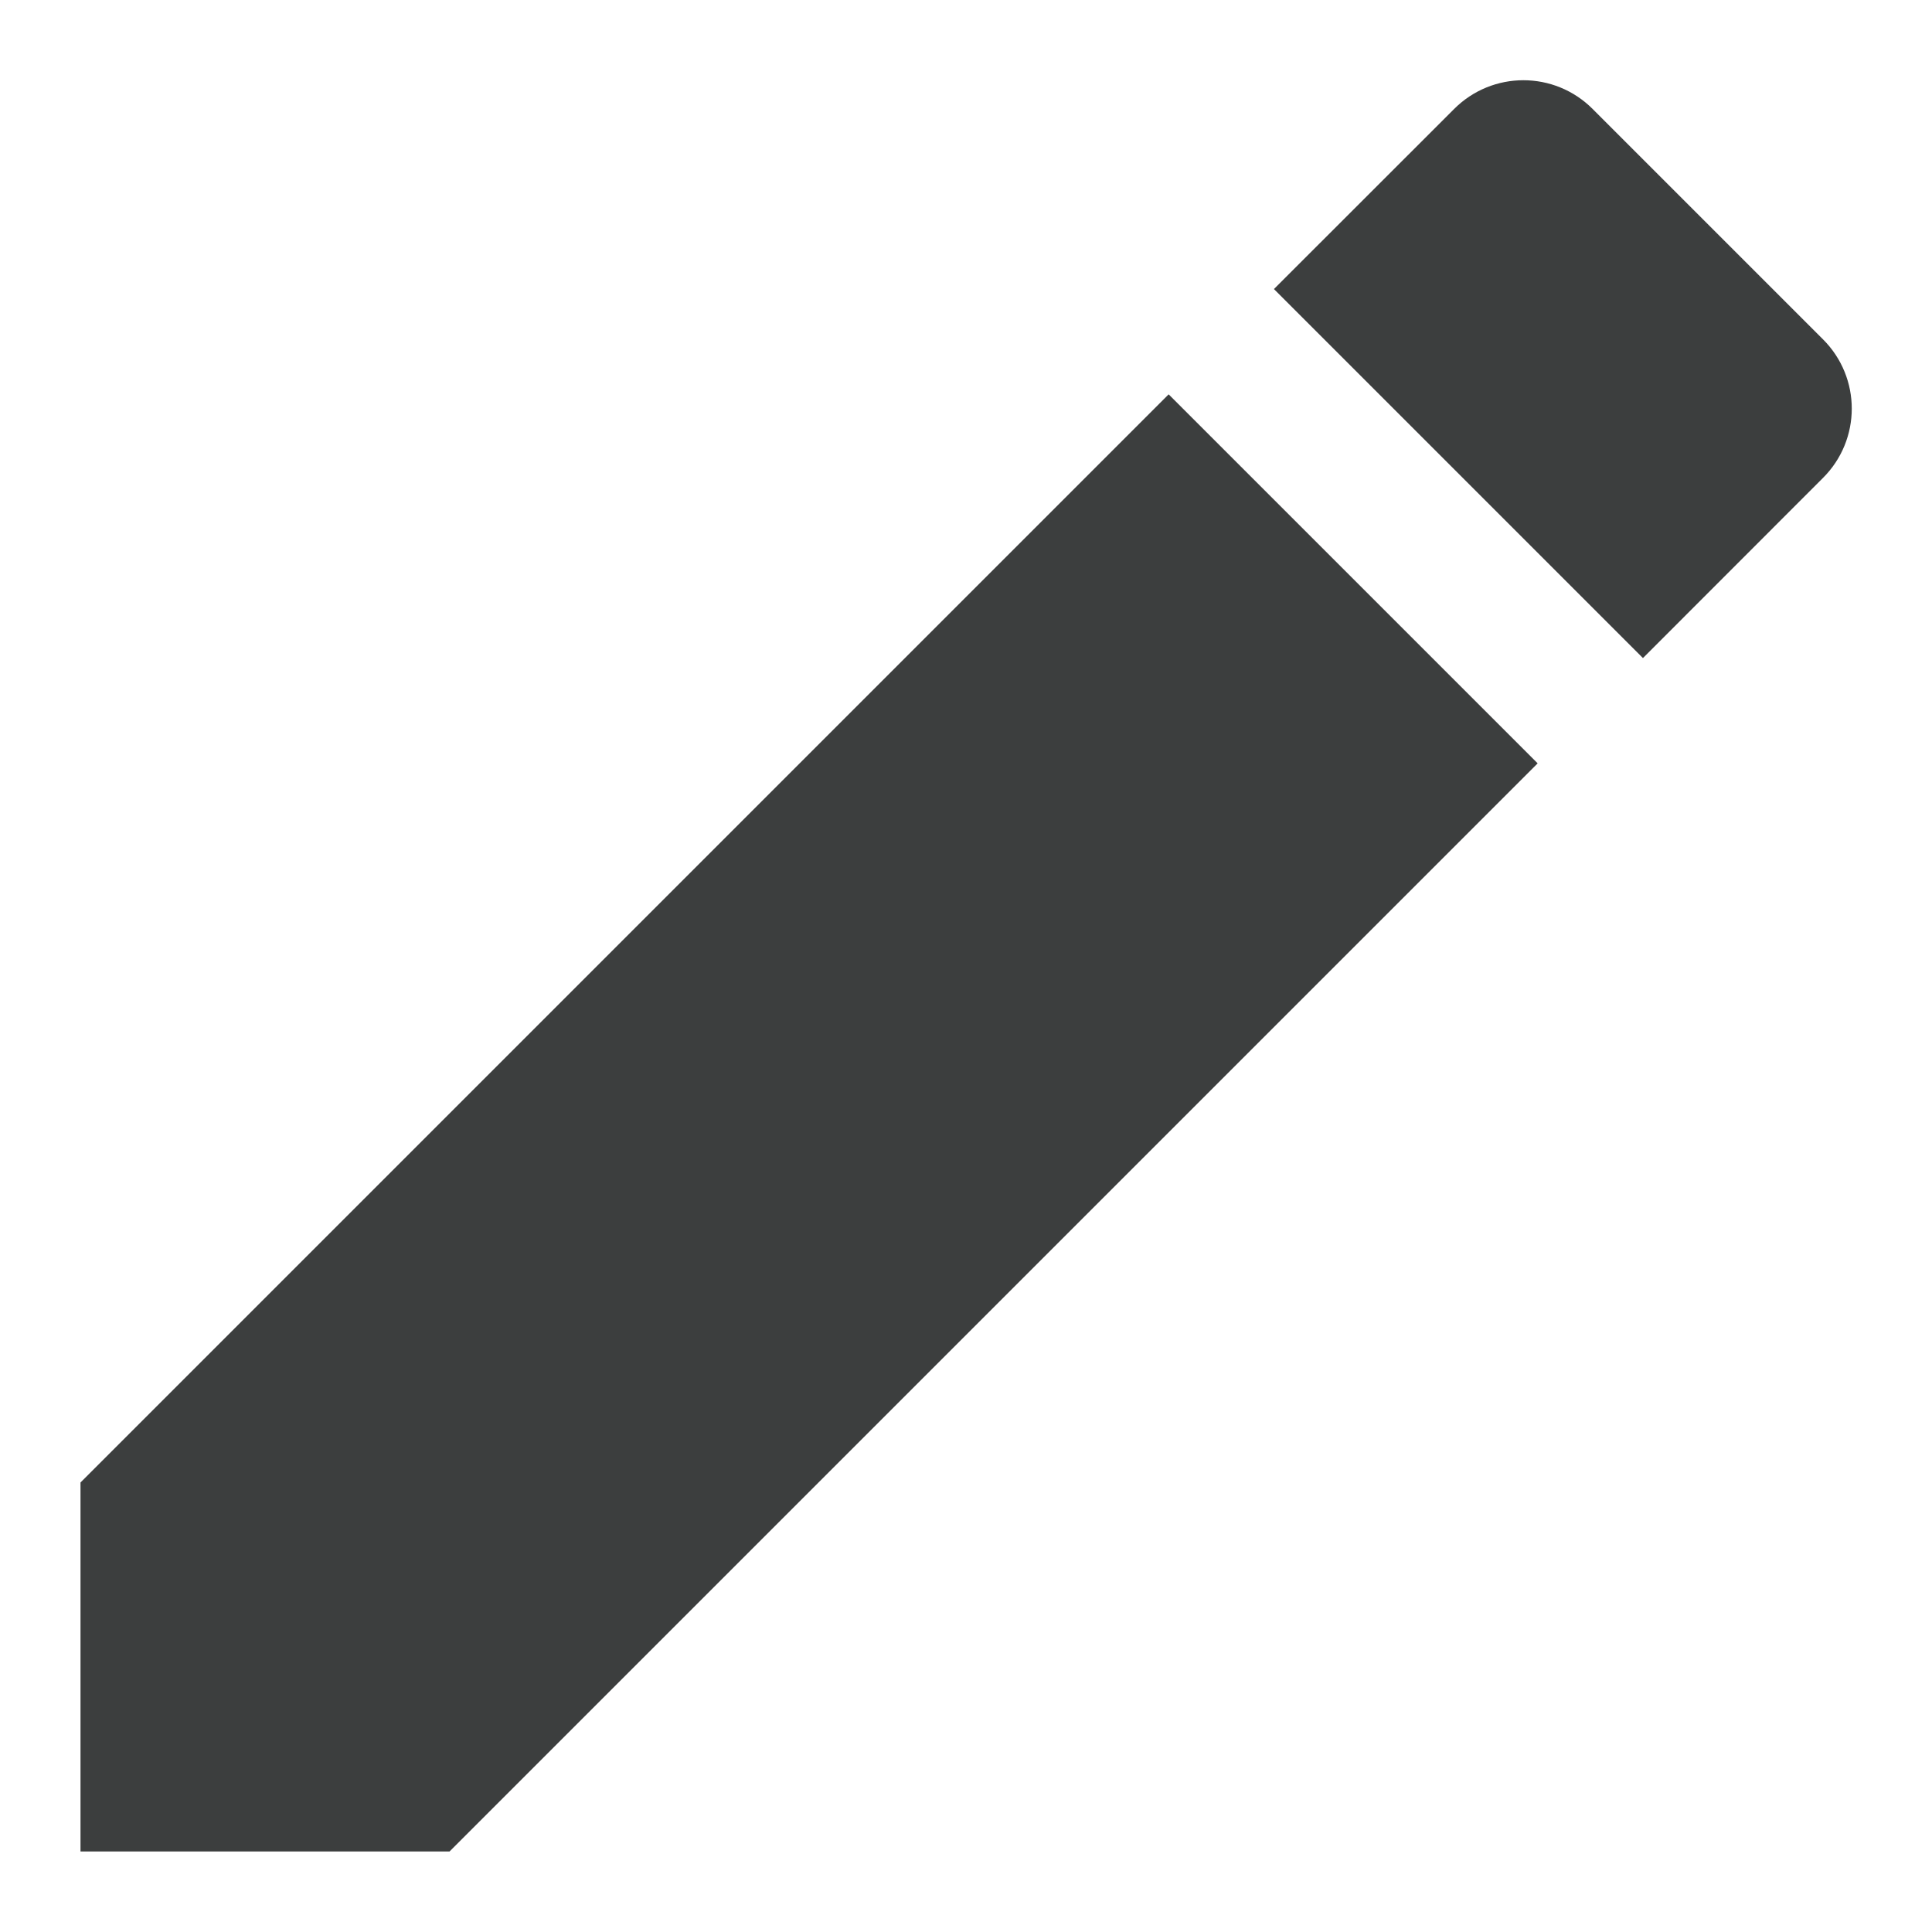 <svg width="18" height="18" viewBox="0 0 18 18" fill="none" xmlns="http://www.w3.org/2000/svg">
<path d="M0.75 13.812V17.25H4.188L14.326 7.112L10.888 3.674L0.75 13.812ZM16.984 4.453C17.342 4.096 17.342 3.518 16.984 3.161L14.839 1.016C14.482 0.658 13.904 0.658 13.547 1.016L11.869 2.693L15.307 6.131L16.984 4.453Z" fill="#3C3E3E"/>
</svg>
